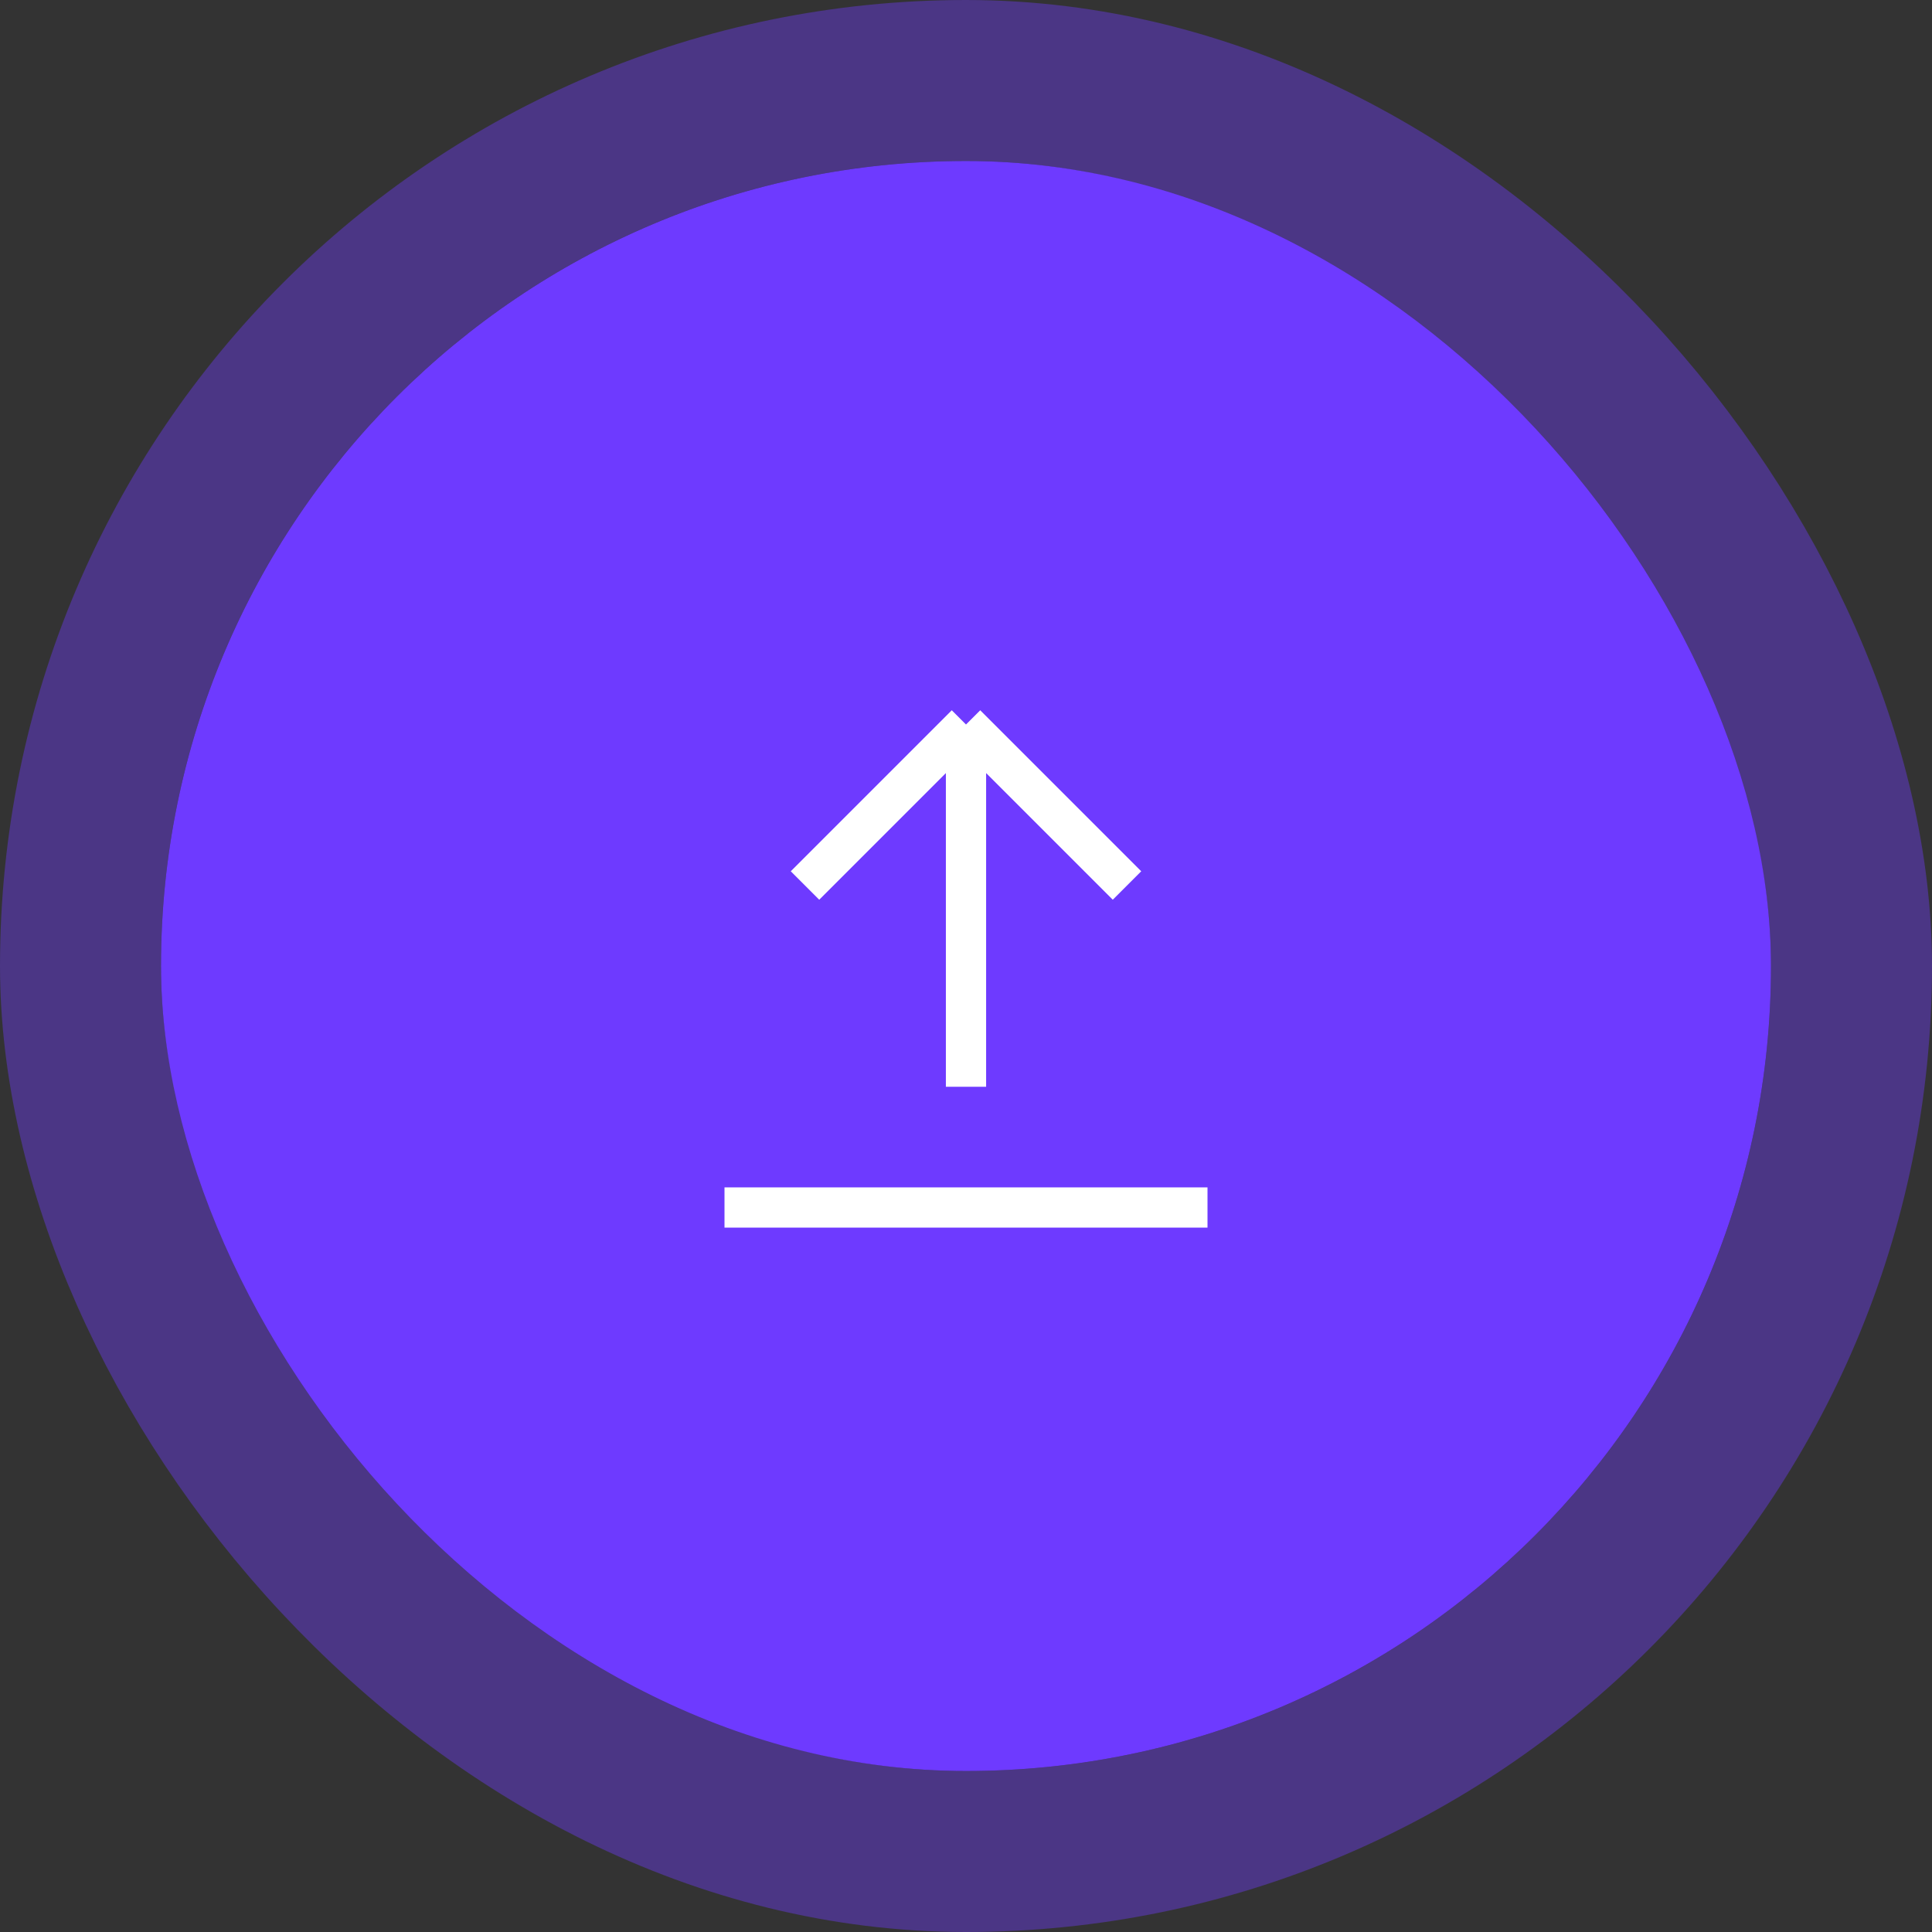 <svg width="48" height="48" viewBox="0 0 48 48" fill="none" xmlns="http://www.w3.org/2000/svg">
<rect x="0" y="0" width="48" height="48" fill="#333333" stroke="none"/>
<rect x="4" y="4" width="40" height="40" rx="20" fill="#6E3AFF"/>
<rect x="2" y="2" width="44" height="44" rx="22" stroke="#6E3AFF" stroke-opacity="0.4" stroke-width="4"/>
<path d="M24 27V18M24 18L20 22M24 18L28 22M18 30H30" stroke="white"/>
</svg>
